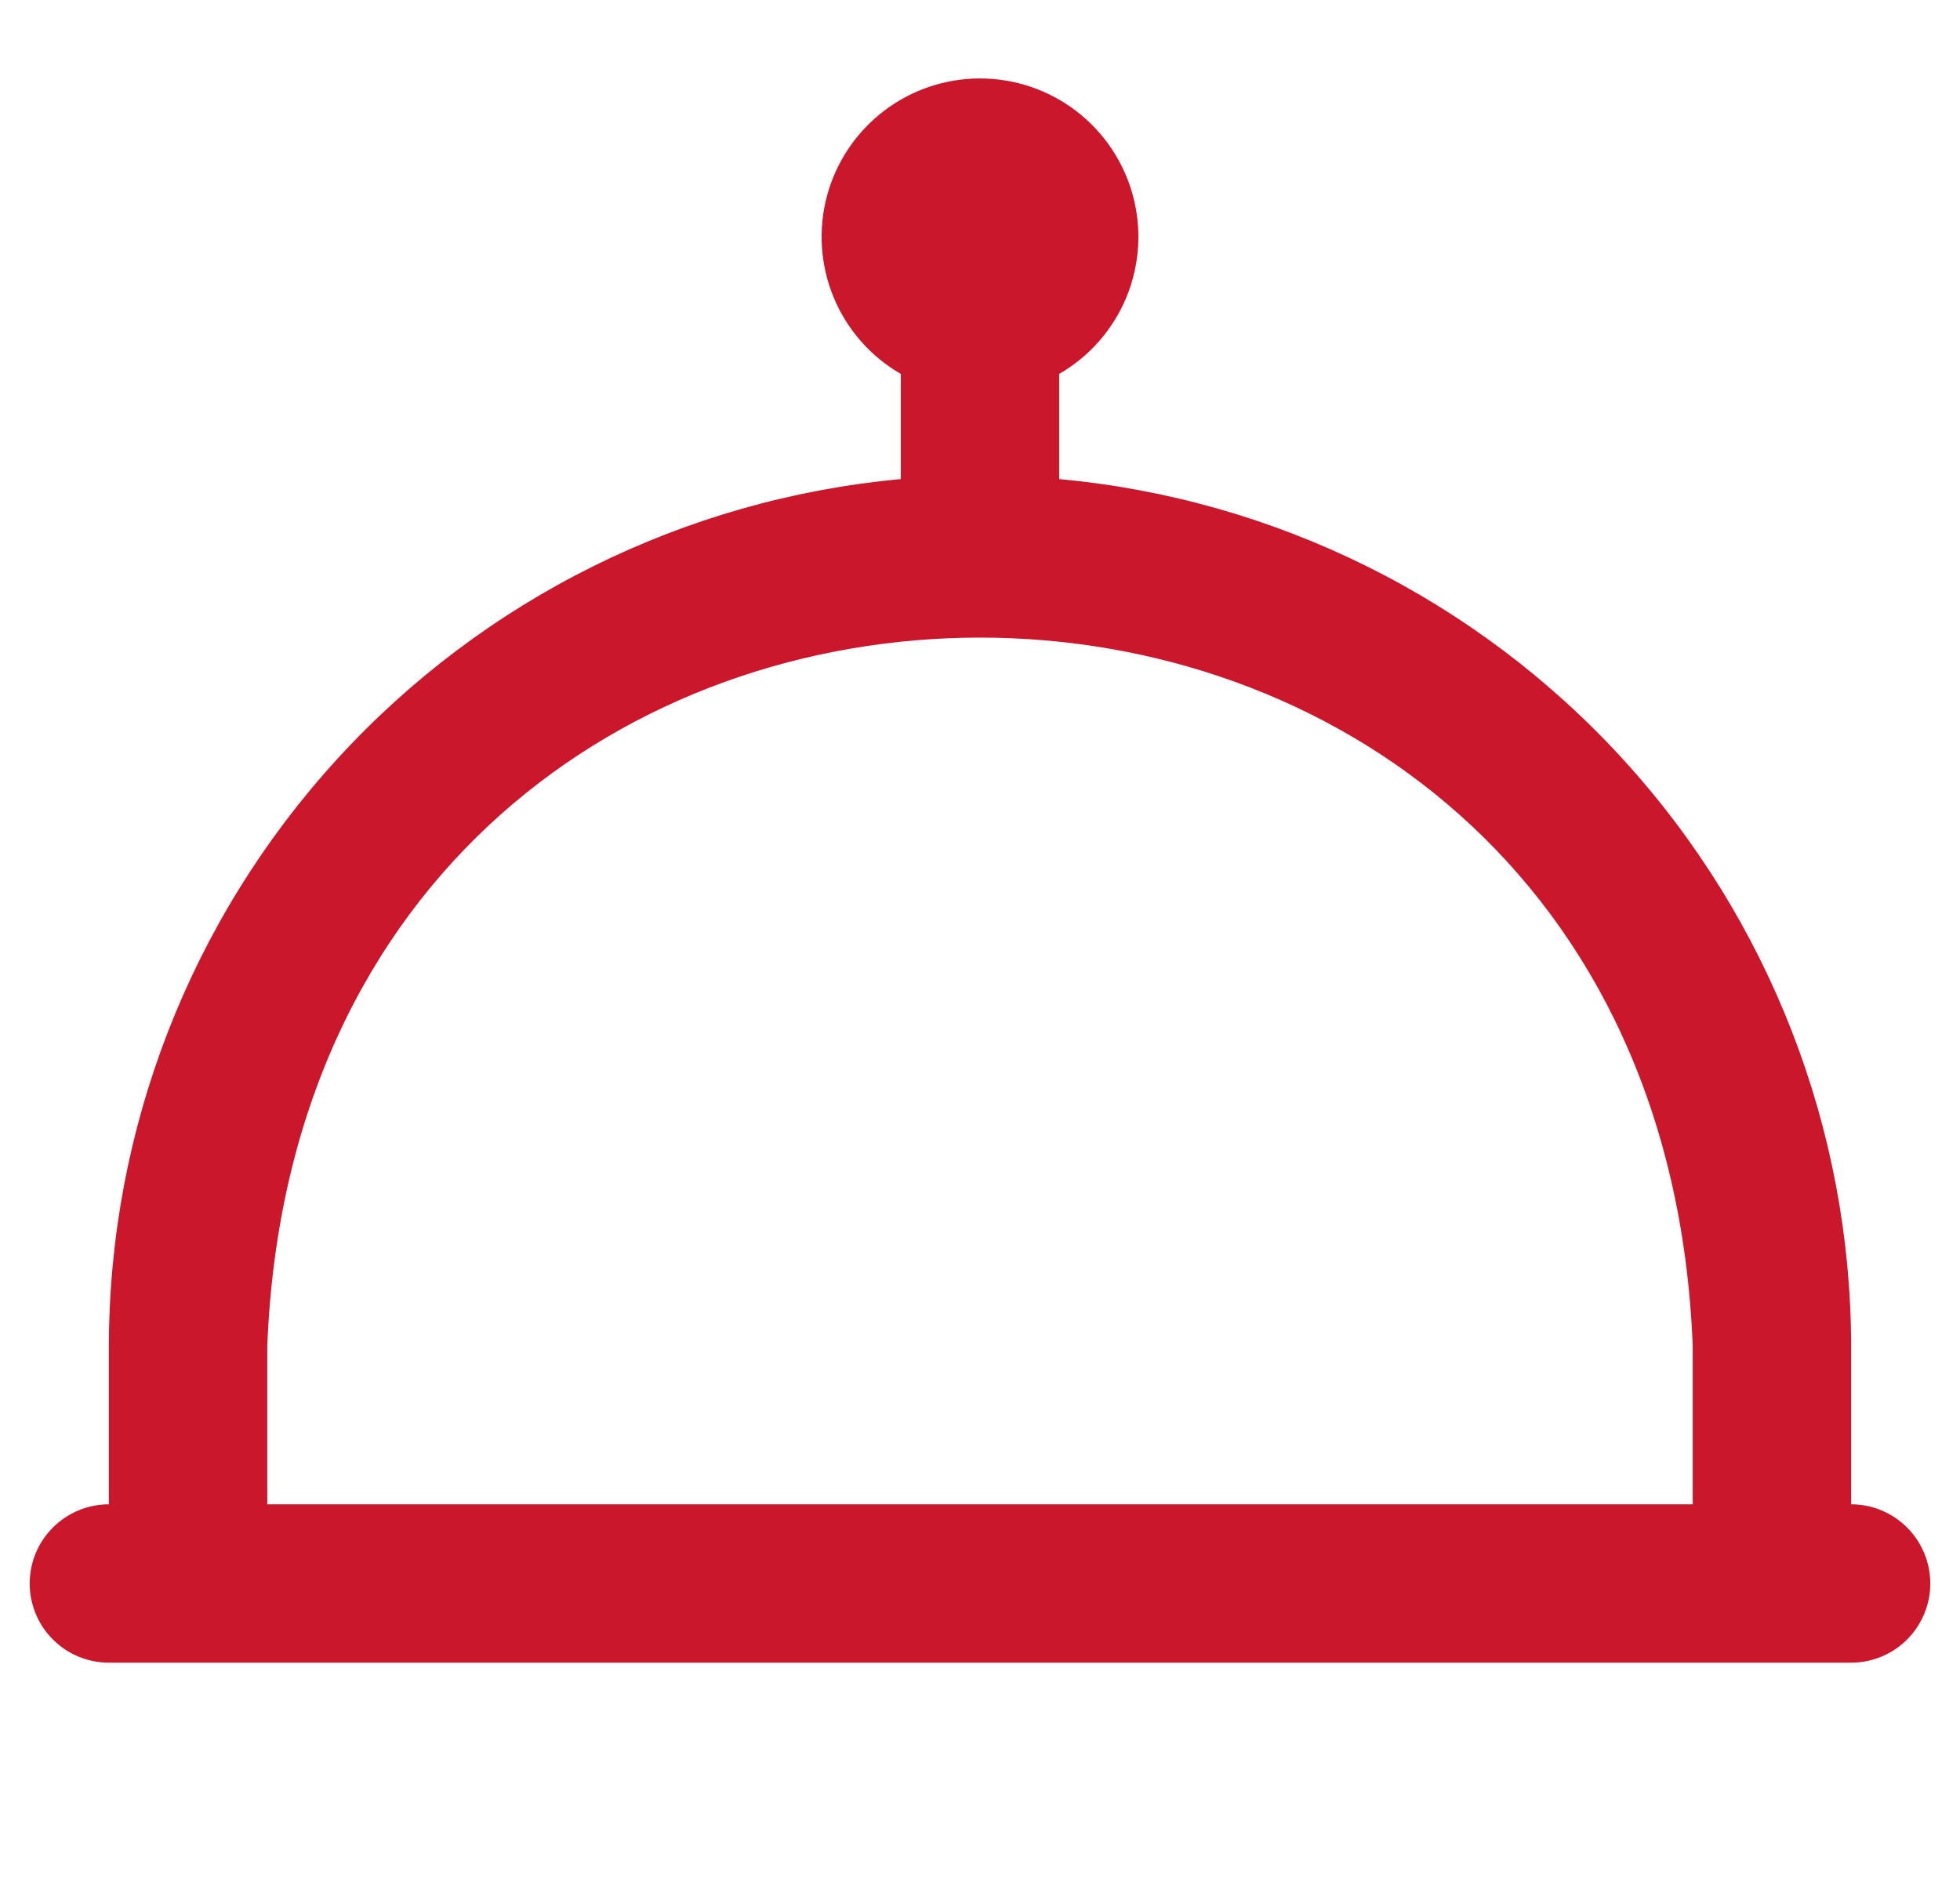 <svg width="33" height="32" viewBox="0 0 33 32" fill="none" xmlns="http://www.w3.org/2000/svg">
<g clip-path="url(#clip0_125_383)">
<path d="M31.167 25.333V22.667C31.162 19.01 29.792 15.486 27.326 12.786C24.86 10.086 21.475 8.403 17.833 8.068V6.297C18.342 6.004 18.739 5.551 18.964 5.008C19.188 4.466 19.228 3.865 19.076 3.298C18.924 2.731 18.589 2.23 18.123 1.872C17.658 1.515 17.087 1.321 16.5 1.321C15.913 1.321 15.342 1.515 14.877 1.872C14.411 2.23 14.076 2.731 13.924 3.298C13.772 3.865 13.812 4.466 14.036 5.008C14.261 5.551 14.658 6.004 15.167 6.297V8.068C11.525 8.403 8.14 10.086 5.674 12.786C3.208 15.486 1.838 19.01 1.833 22.667V25.333C1.48 25.333 1.141 25.474 0.891 25.724C0.64 25.974 0.5 26.313 0.5 26.667C0.5 27.02 0.64 27.36 0.891 27.61C1.141 27.86 1.48 28 1.833 28H31.167C31.52 28 31.859 27.86 32.109 27.61C32.359 27.36 32.5 27.02 32.5 26.667C32.5 26.313 32.359 25.974 32.109 25.724C31.859 25.474 31.52 25.333 31.167 25.333ZM4.5 22.667C5.131 6.755 27.875 6.767 28.5 22.667V25.333H4.5V22.667Z" fill="#CB172C"/>
</g>
<defs>
<clipPath id="clip0_125_383">
<rect width="32" height="32" fill="white" transform="translate(0.5)"/>
</clipPath>
</defs>
</svg>
